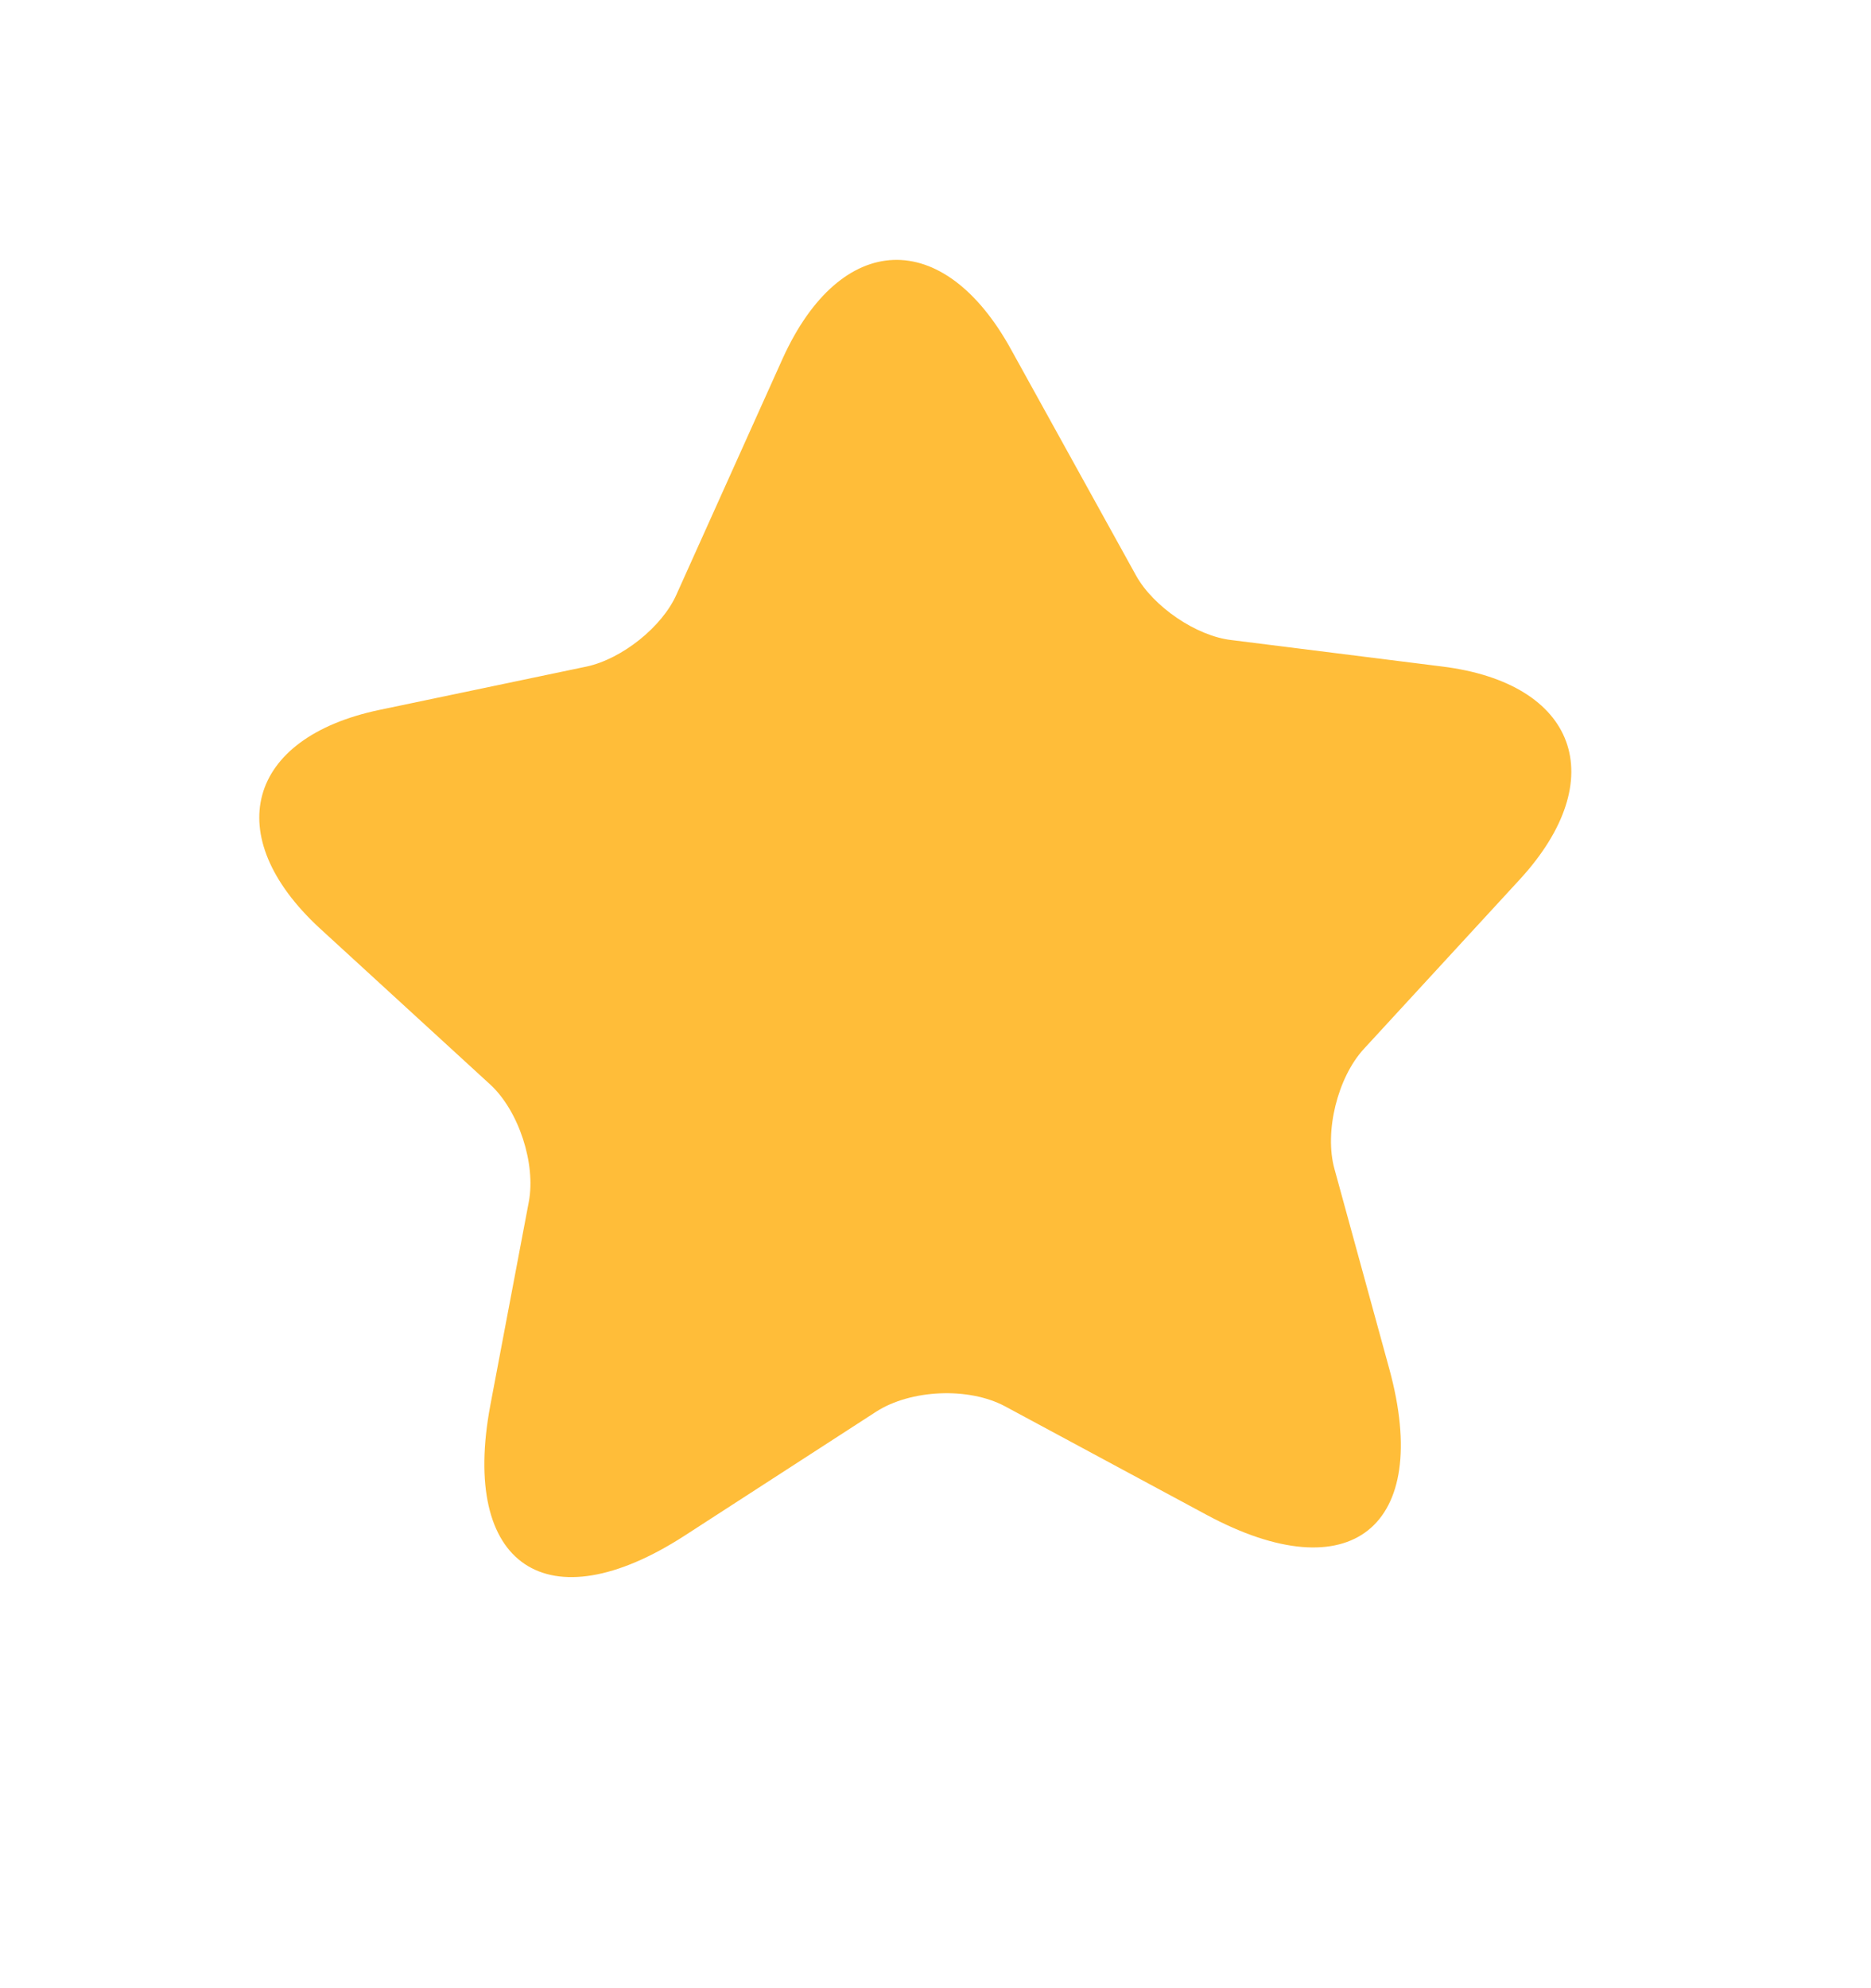 <svg width="16" height="17" viewBox="0 0 16 17" fill="none" xmlns="http://www.w3.org/2000/svg">
<path d="M8.645 2.986L9.715 4.921C9.862 5.186 10.229 5.439 10.532 5.473L12.333 5.699C13.486 5.842 13.784 6.66 12.999 7.517L11.662 8.97C11.439 9.213 11.323 9.677 11.412 9.996L11.881 11.706C12.25 13.056 11.549 13.616 10.317 12.952L8.597 12.026C8.284 11.857 7.786 11.881 7.492 12.071L5.854 13.131C4.681 13.889 3.935 13.39 4.193 12.016L4.522 10.277C4.584 9.951 4.436 9.498 4.193 9.274L2.732 7.935C1.88 7.147 2.109 6.308 3.245 6.07L5.018 5.699C5.318 5.634 5.664 5.36 5.786 5.081L6.695 3.061C7.191 1.973 8.067 1.938 8.645 2.986Z" fill="#FFBD39"/>
</svg>
